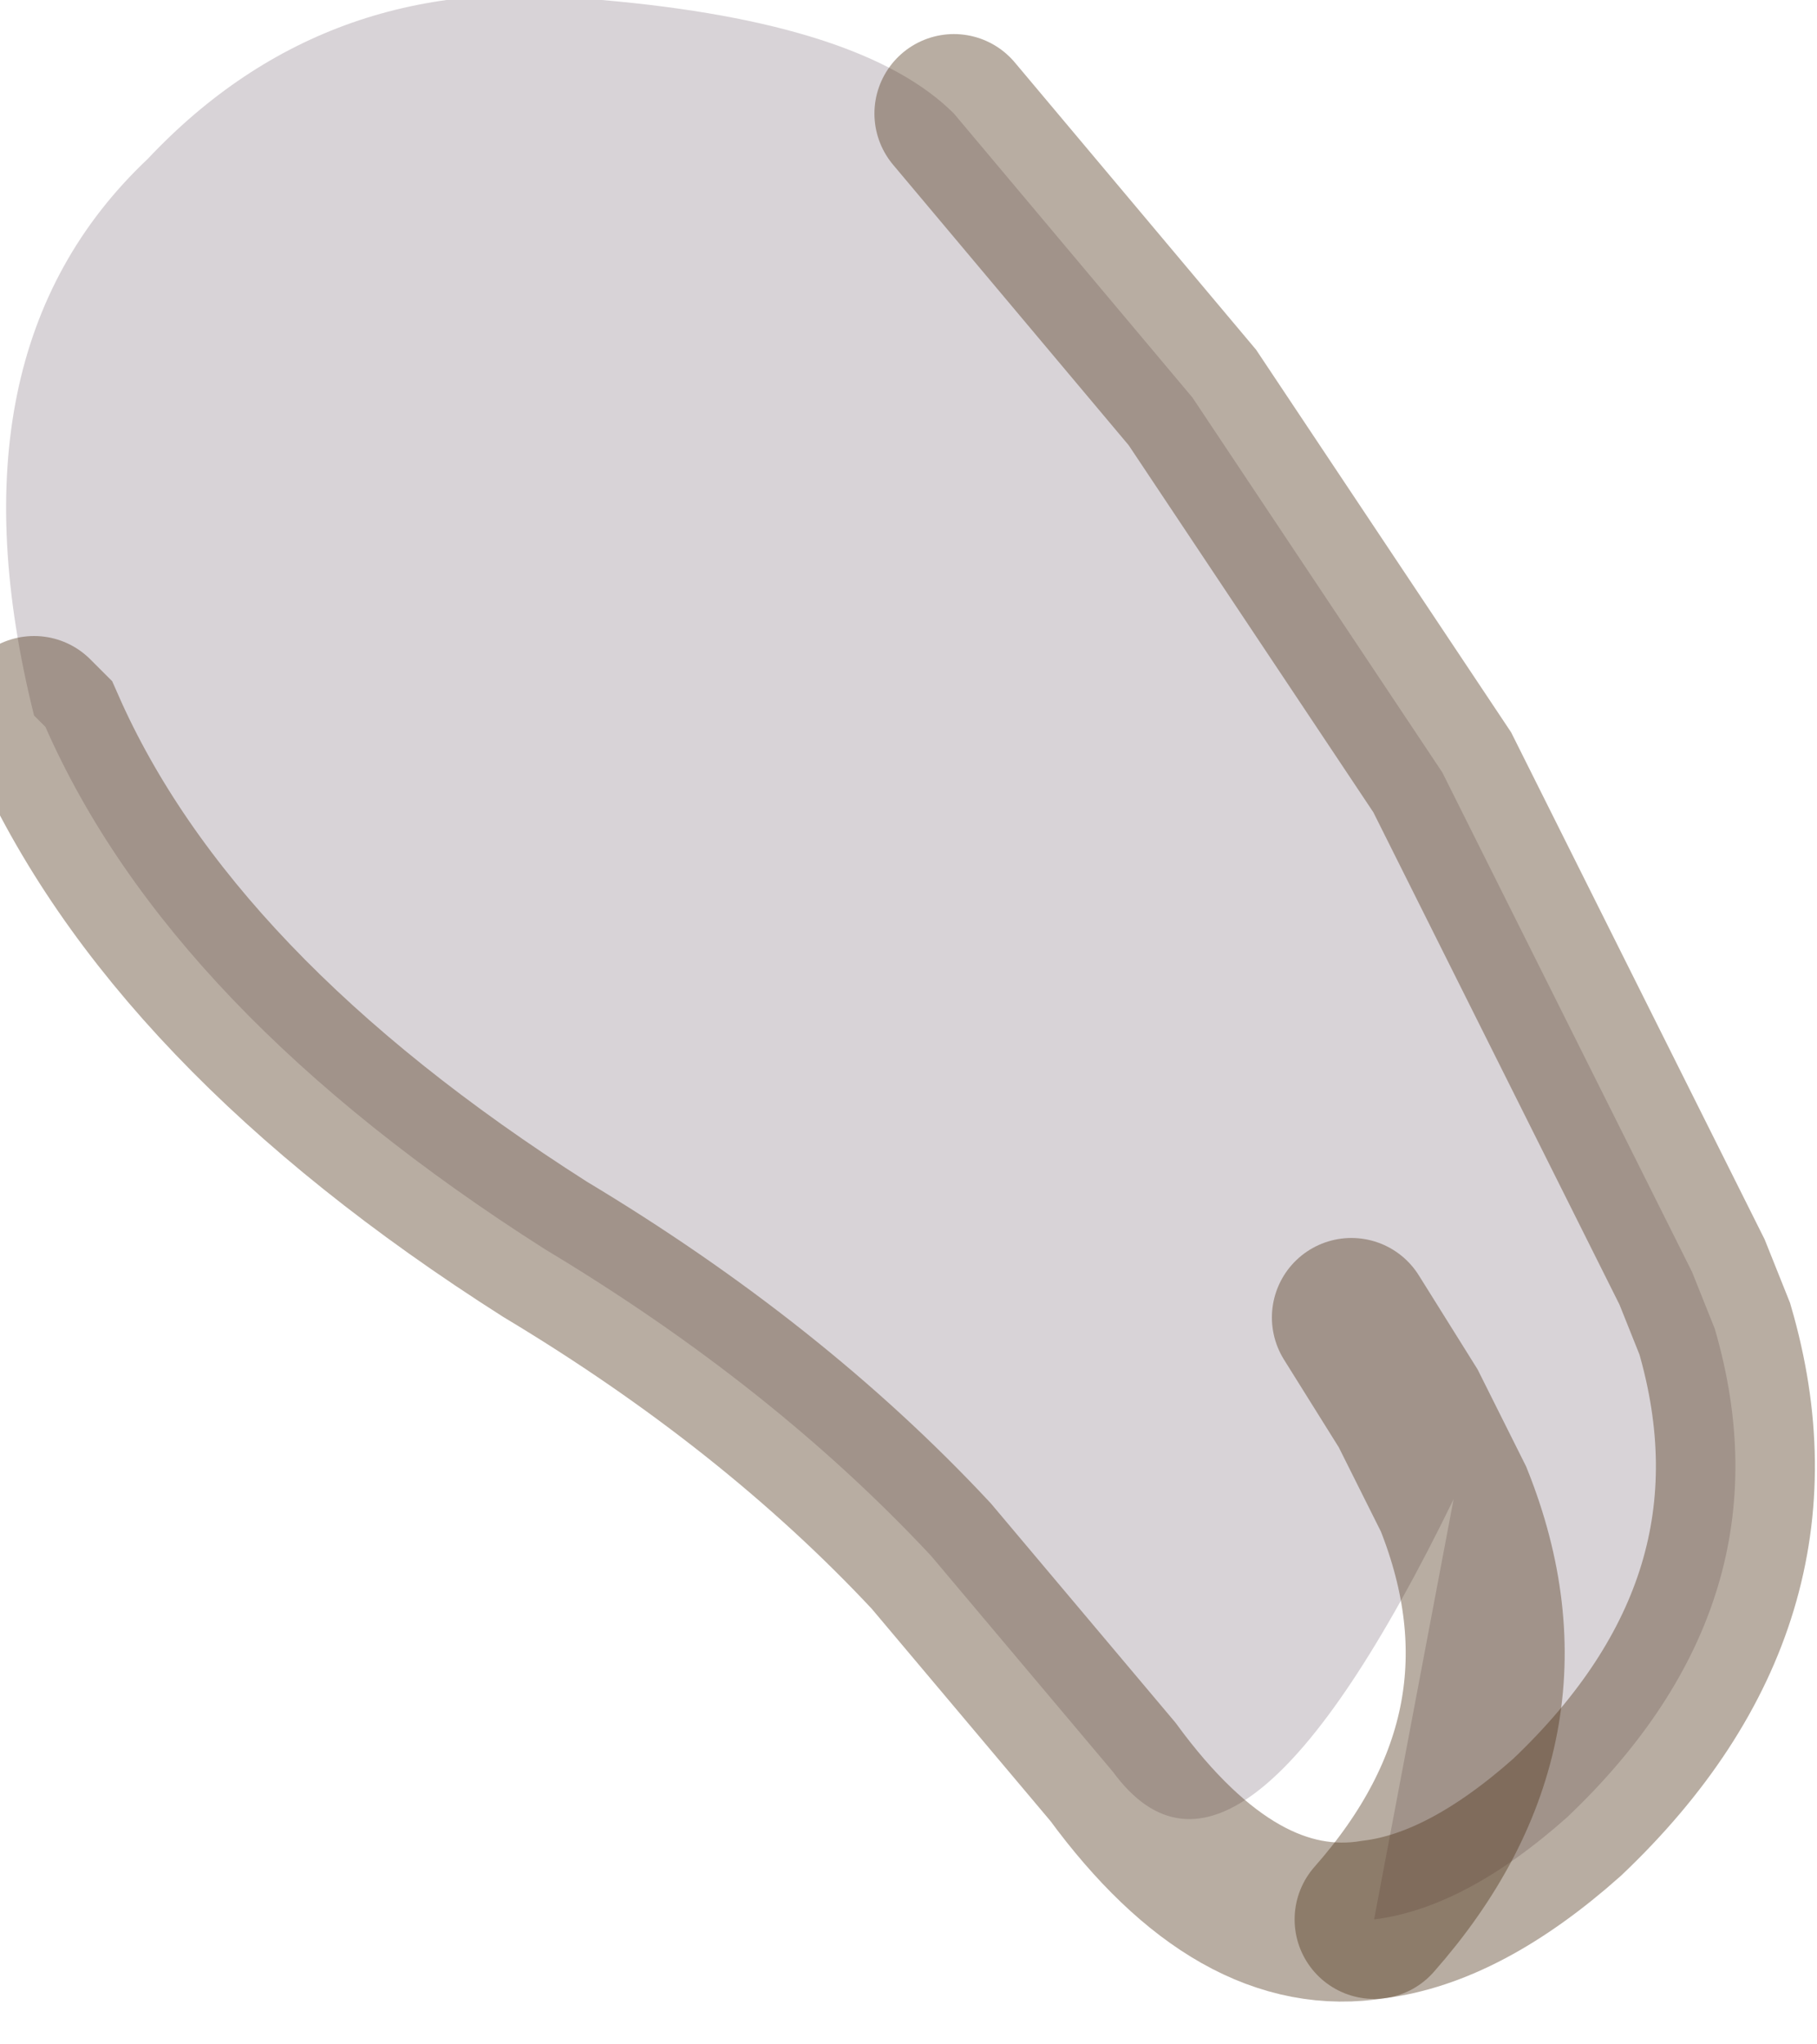<?xml version="1.0" encoding="utf-8"?>
<svg version="1.1" id="Layer_1"
xmlns="http://www.w3.org/2000/svg"
xmlns:xlink="http://www.w3.org/1999/xlink"
width="8px" height="9px"
xml:space="preserve">
<g id="PathID_2923" transform="matrix(1, 0, 0, 1, 3.85, 4.25)">
<path style="fill:#D8D3D7;fill-opacity:1" d="M0.35 -3.75L1.4 -2.5L2.5 -0.85L3.6 1.35L3.7 1.6Q4.05 2.8 3.05 3.75Q2.6 4.15 2.2 4.2Q2.95 3.35 2.55 2.35Q1.6 4.3 1.05 3.55L0.25 2.6Q-0.45 1.85 -1.45 1.25Q-3.1 0.2 -3.65 -1.05L-3.7 -1.1Q-4.1 -2.7 -3.2 -3.55Q-2.4 -4.4 -1.2 -4.25Q-0.05 -4.15 0.35 -3.75M2.55 2.35L2.35 1.95L2.1 1.55L2.35 1.95L2.55 2.35Q2.95 3.35 2.2 4.2" />
<path style="fill:none;stroke-width:0.7;stroke-linecap:round;stroke-linejoin:miter;stroke-miterlimit:5;stroke:#4F3218;stroke-opacity:0.4" d="M0.35 -3.75L1.4 -2.5L2.5 -0.85L3.6 1.35L3.7 1.6Q4.05 2.8 3.05 3.75Q2.6 4.15 2.2 4.2Q1.6 4.3 1.05 3.55L0.25 2.6Q-0.45 1.85 -1.45 1.25Q-3.1 0.2 -3.65 -1.05L-3.7 -1.1" />
<path style="fill:none;stroke-width:0.7;stroke-linecap:round;stroke-linejoin:miter;stroke-miterlimit:5;stroke:#4F3218;stroke-opacity:0.4" d="M2.2 4.2Q2.95 3.35 2.55 2.35L2.35 1.95L2.1 1.55" />
</g>
</svg>
